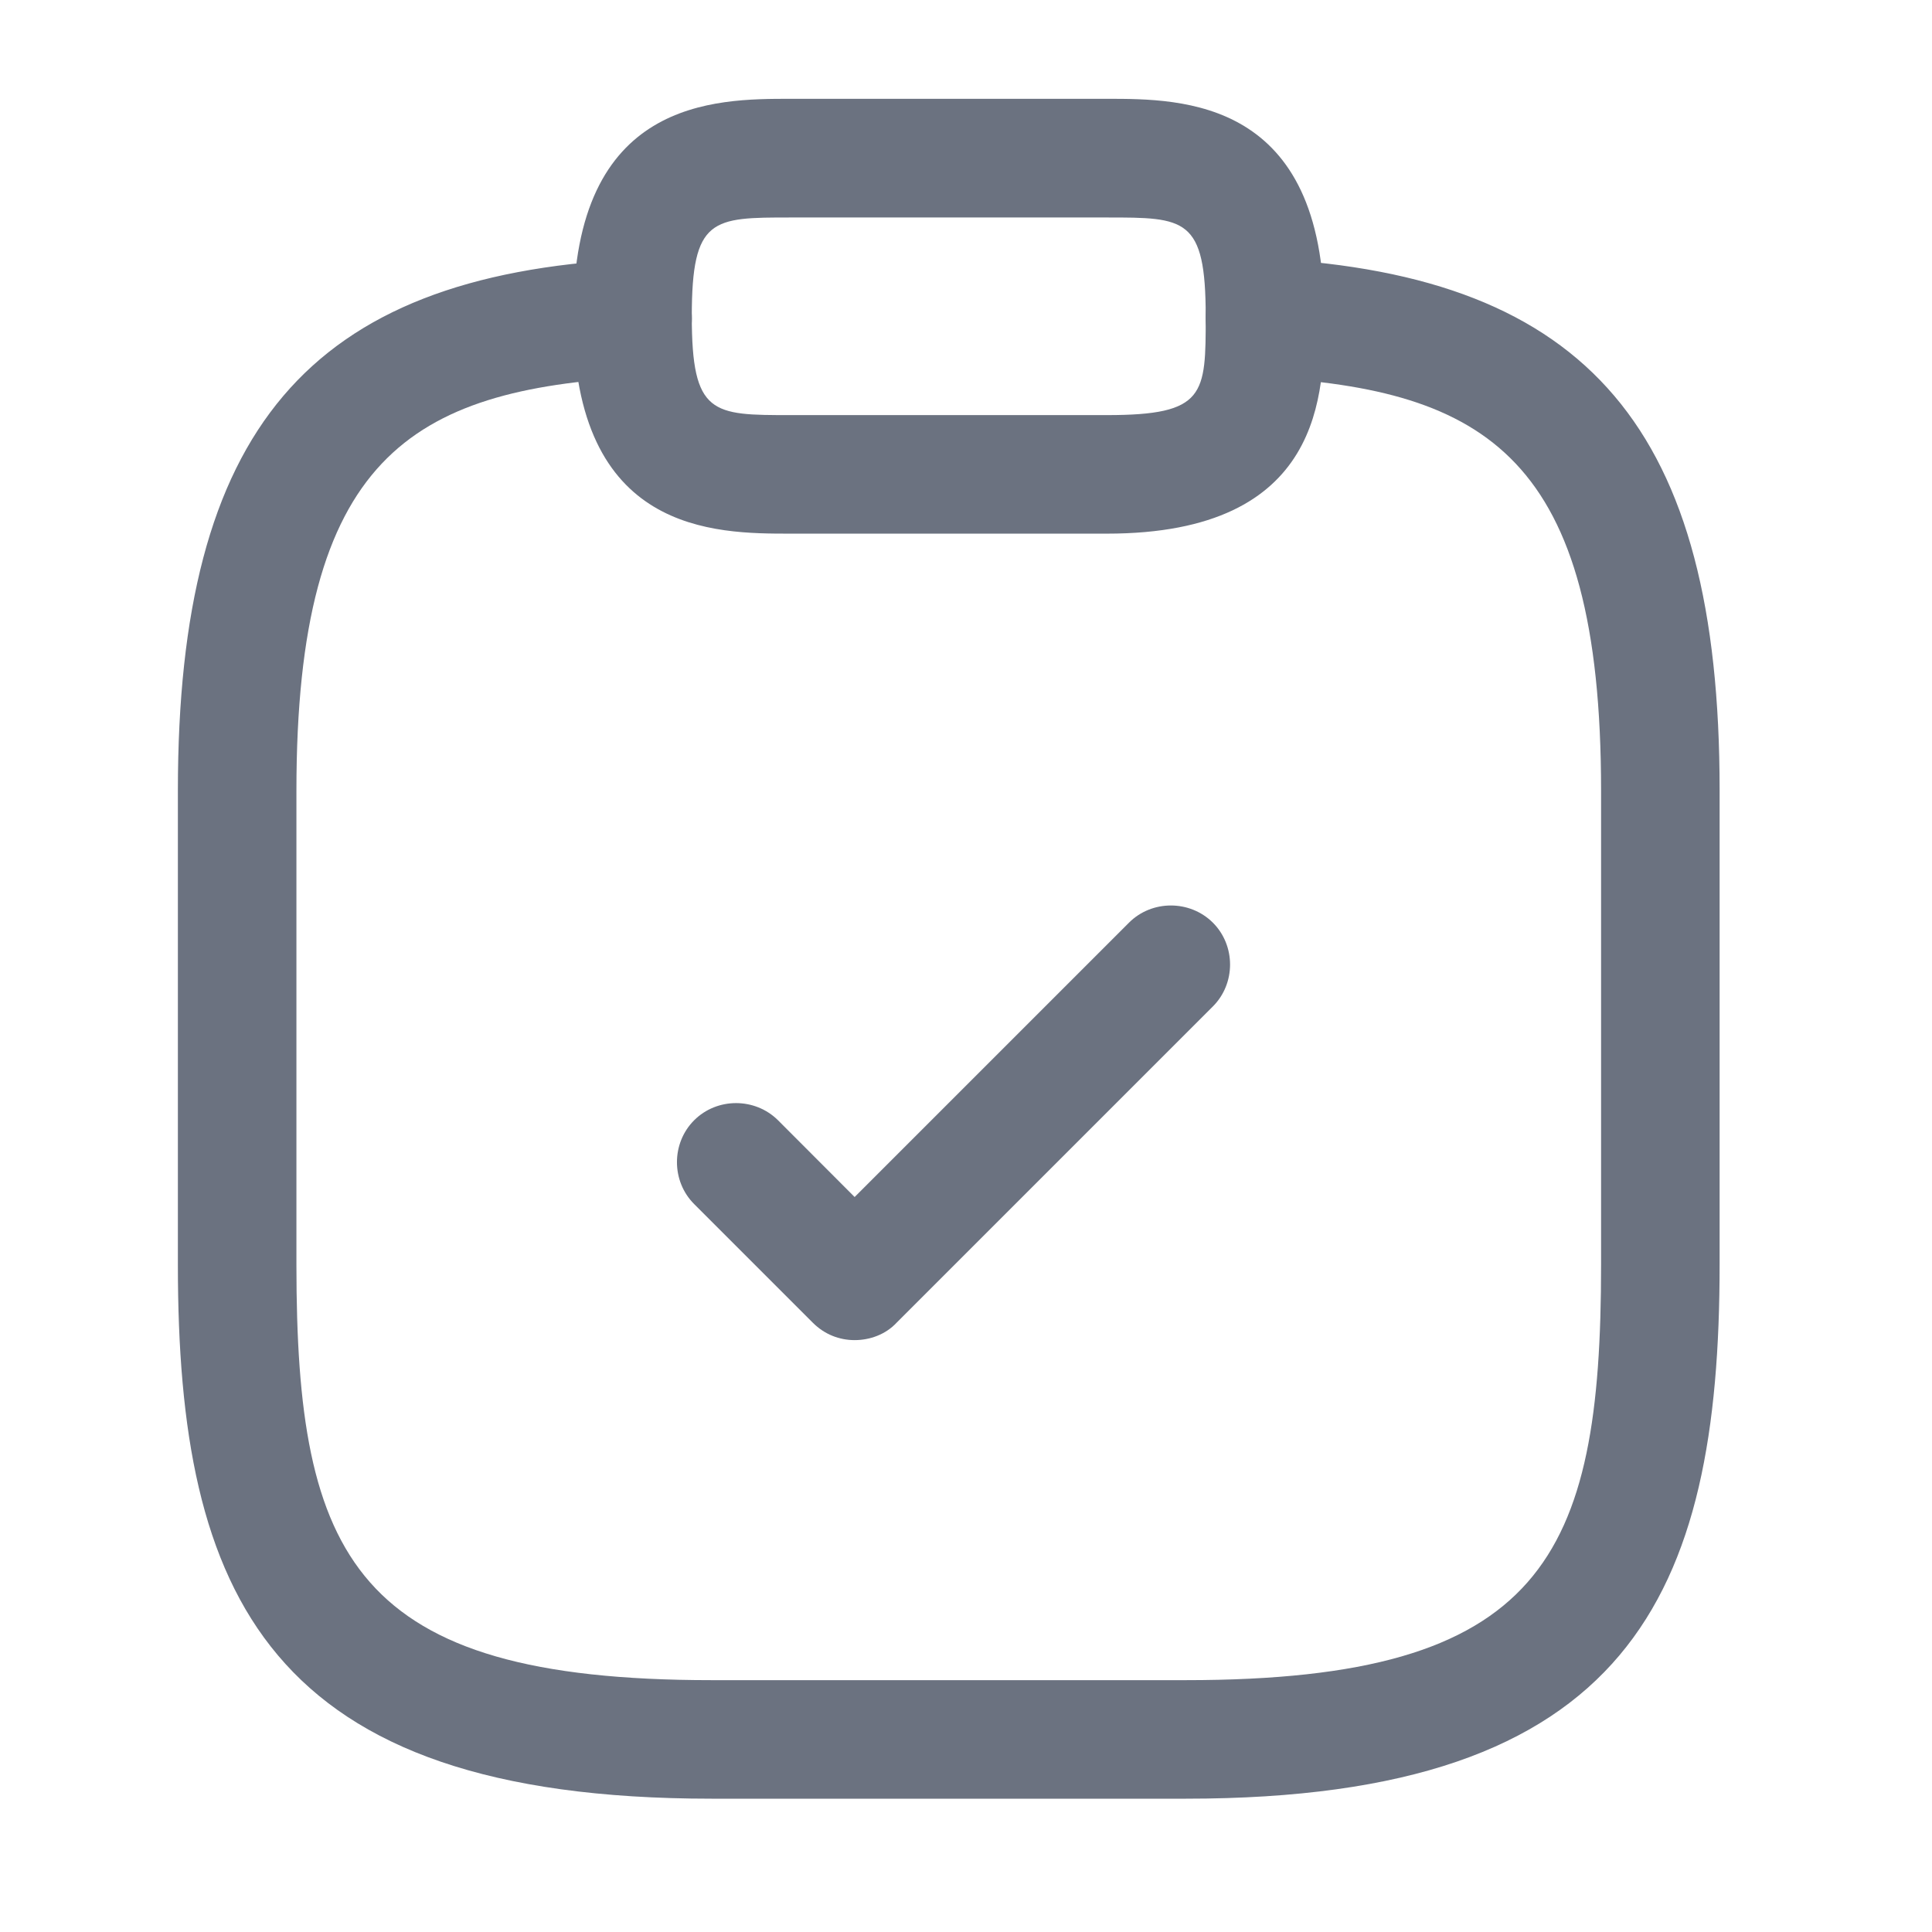 <svg width="14" height="14" viewBox="0 0 14 14" fill="none" xmlns="http://www.w3.org/2000/svg">
<path d="M6.193 9.711C6.084 9.711 5.976 9.671 5.89 9.585L5.03 8.725C4.864 8.559 4.864 8.284 5.03 8.118C5.196 7.952 5.471 7.952 5.638 8.118L6.193 8.674L8.181 6.686C8.347 6.52 8.622 6.52 8.789 6.686C8.955 6.852 8.955 7.127 8.789 7.293L6.497 9.585C6.417 9.671 6.302 9.711 6.193 9.711Z" fill="#6B7280"/>
<path d="M8.021 3.867H5.729C5.179 3.867 4.154 3.867 4.154 2.292C4.154 0.716 5.179 0.716 5.729 0.716H8.021C8.571 0.716 9.596 0.716 9.596 2.292C9.596 2.842 9.596 3.867 8.021 3.867ZM5.729 1.576C5.162 1.576 5.013 1.576 5.013 2.292C5.013 3.008 5.162 3.008 5.729 3.008H8.021C8.737 3.008 8.737 2.859 8.737 2.292C8.737 1.576 8.588 1.576 8.021 1.576H5.729Z" fill="#6B7280"/>
<path d="M8.594 13.034H5.156C1.936 13.034 1.289 11.556 1.289 9.167V5.729C1.289 3.117 2.234 2 4.56 1.879C4.795 1.868 5.002 2.045 5.013 2.286C5.024 2.527 4.841 2.721 4.606 2.733C2.979 2.825 2.148 3.312 2.148 5.729V9.167C2.148 11.287 2.567 12.175 5.156 12.175H8.594C11.183 12.175 11.602 11.287 11.602 9.167V5.729C11.602 3.312 10.771 2.825 9.144 2.733C8.909 2.721 8.726 2.515 8.737 2.28C8.748 2.045 8.949 1.862 9.19 1.874C11.516 2 12.461 3.117 12.461 5.724V9.161C12.461 11.556 11.813 13.034 8.594 13.034Z" fill="#6B7280"/>
</svg>
